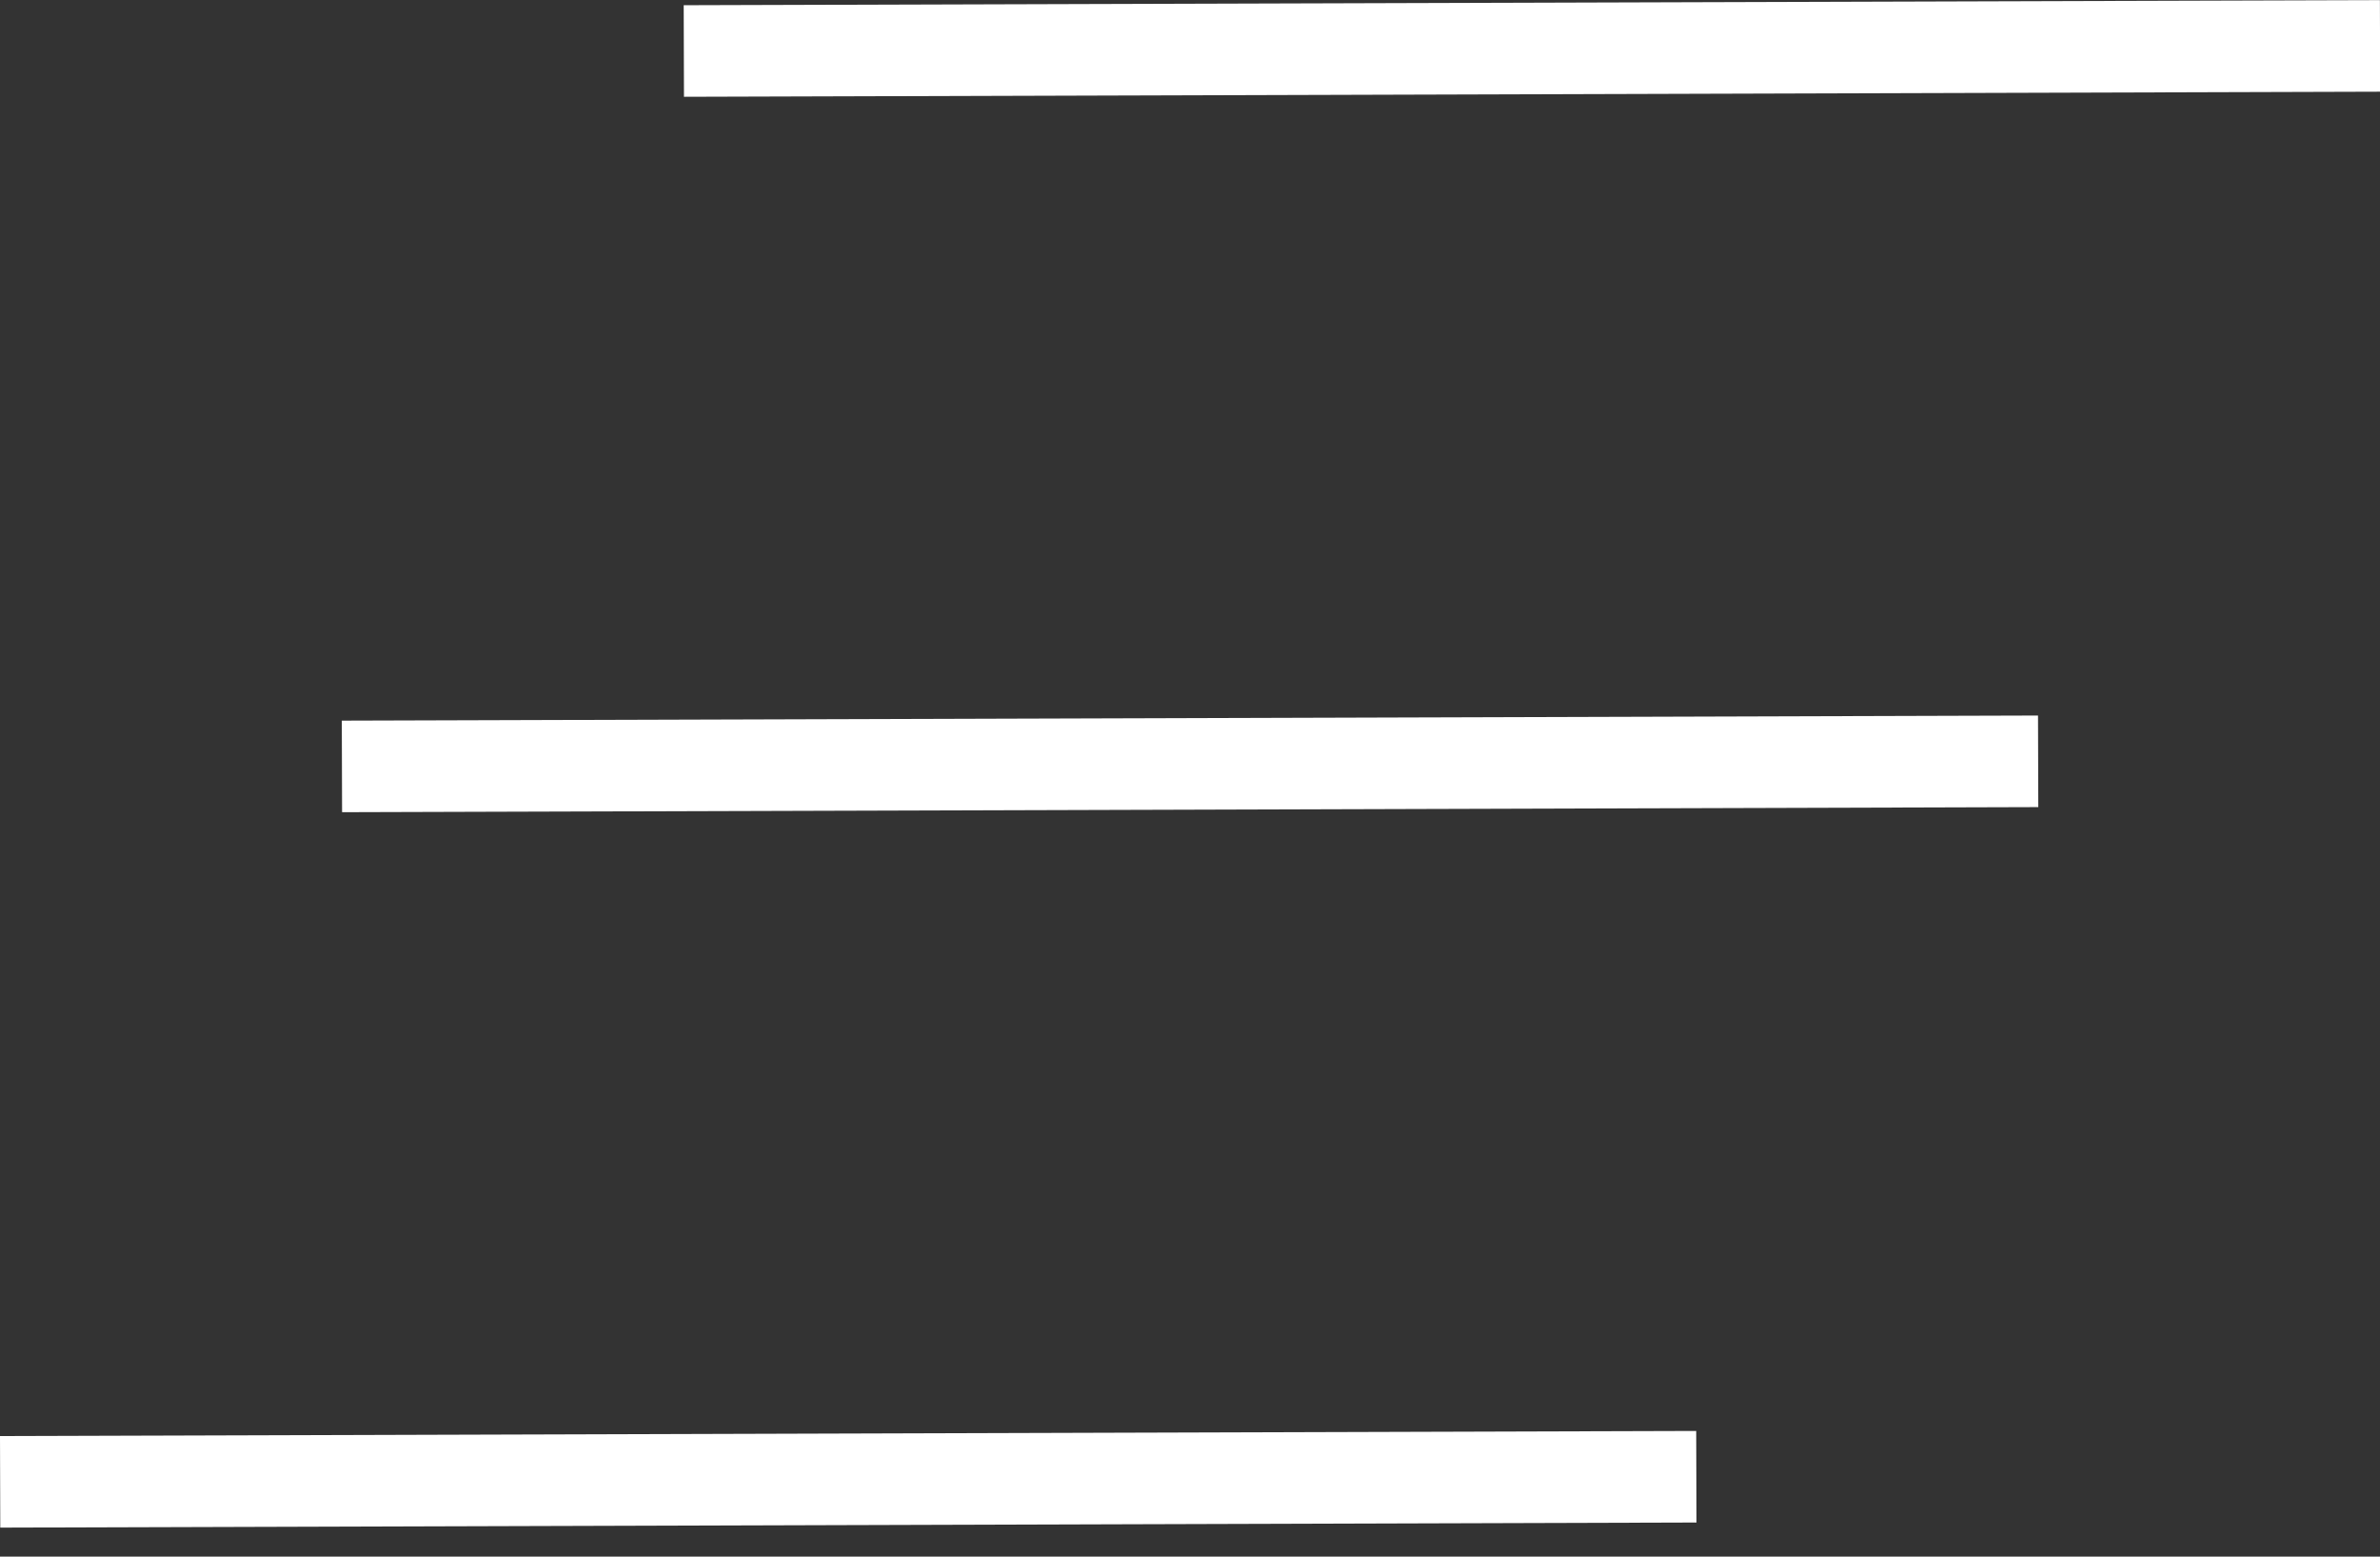 <svg width="26" height="17" viewBox="0 0 26 17" fill="none" xmlns="http://www.w3.org/2000/svg">
<rect x="0" y="0" width="26" height="17" fill="#333333" stroke="none"/>
<line y1="-0.5" x2="18.53" y2="-0.5" transform="matrix(1 -0.003 -0.003 -1 7.469 0.057)" stroke="white"/>
<line y1="-0.5" x2="18.53" y2="-0.5" transform="matrix(1 -0.003 -0.003 -1 0 15.683)" stroke="white"/>
<line y1="-0.5" x2="18.53" y2="-0.5" transform="matrix(1 -0.003 -0.003 -1 3.734 7.87)" stroke="white"/>
</svg>
